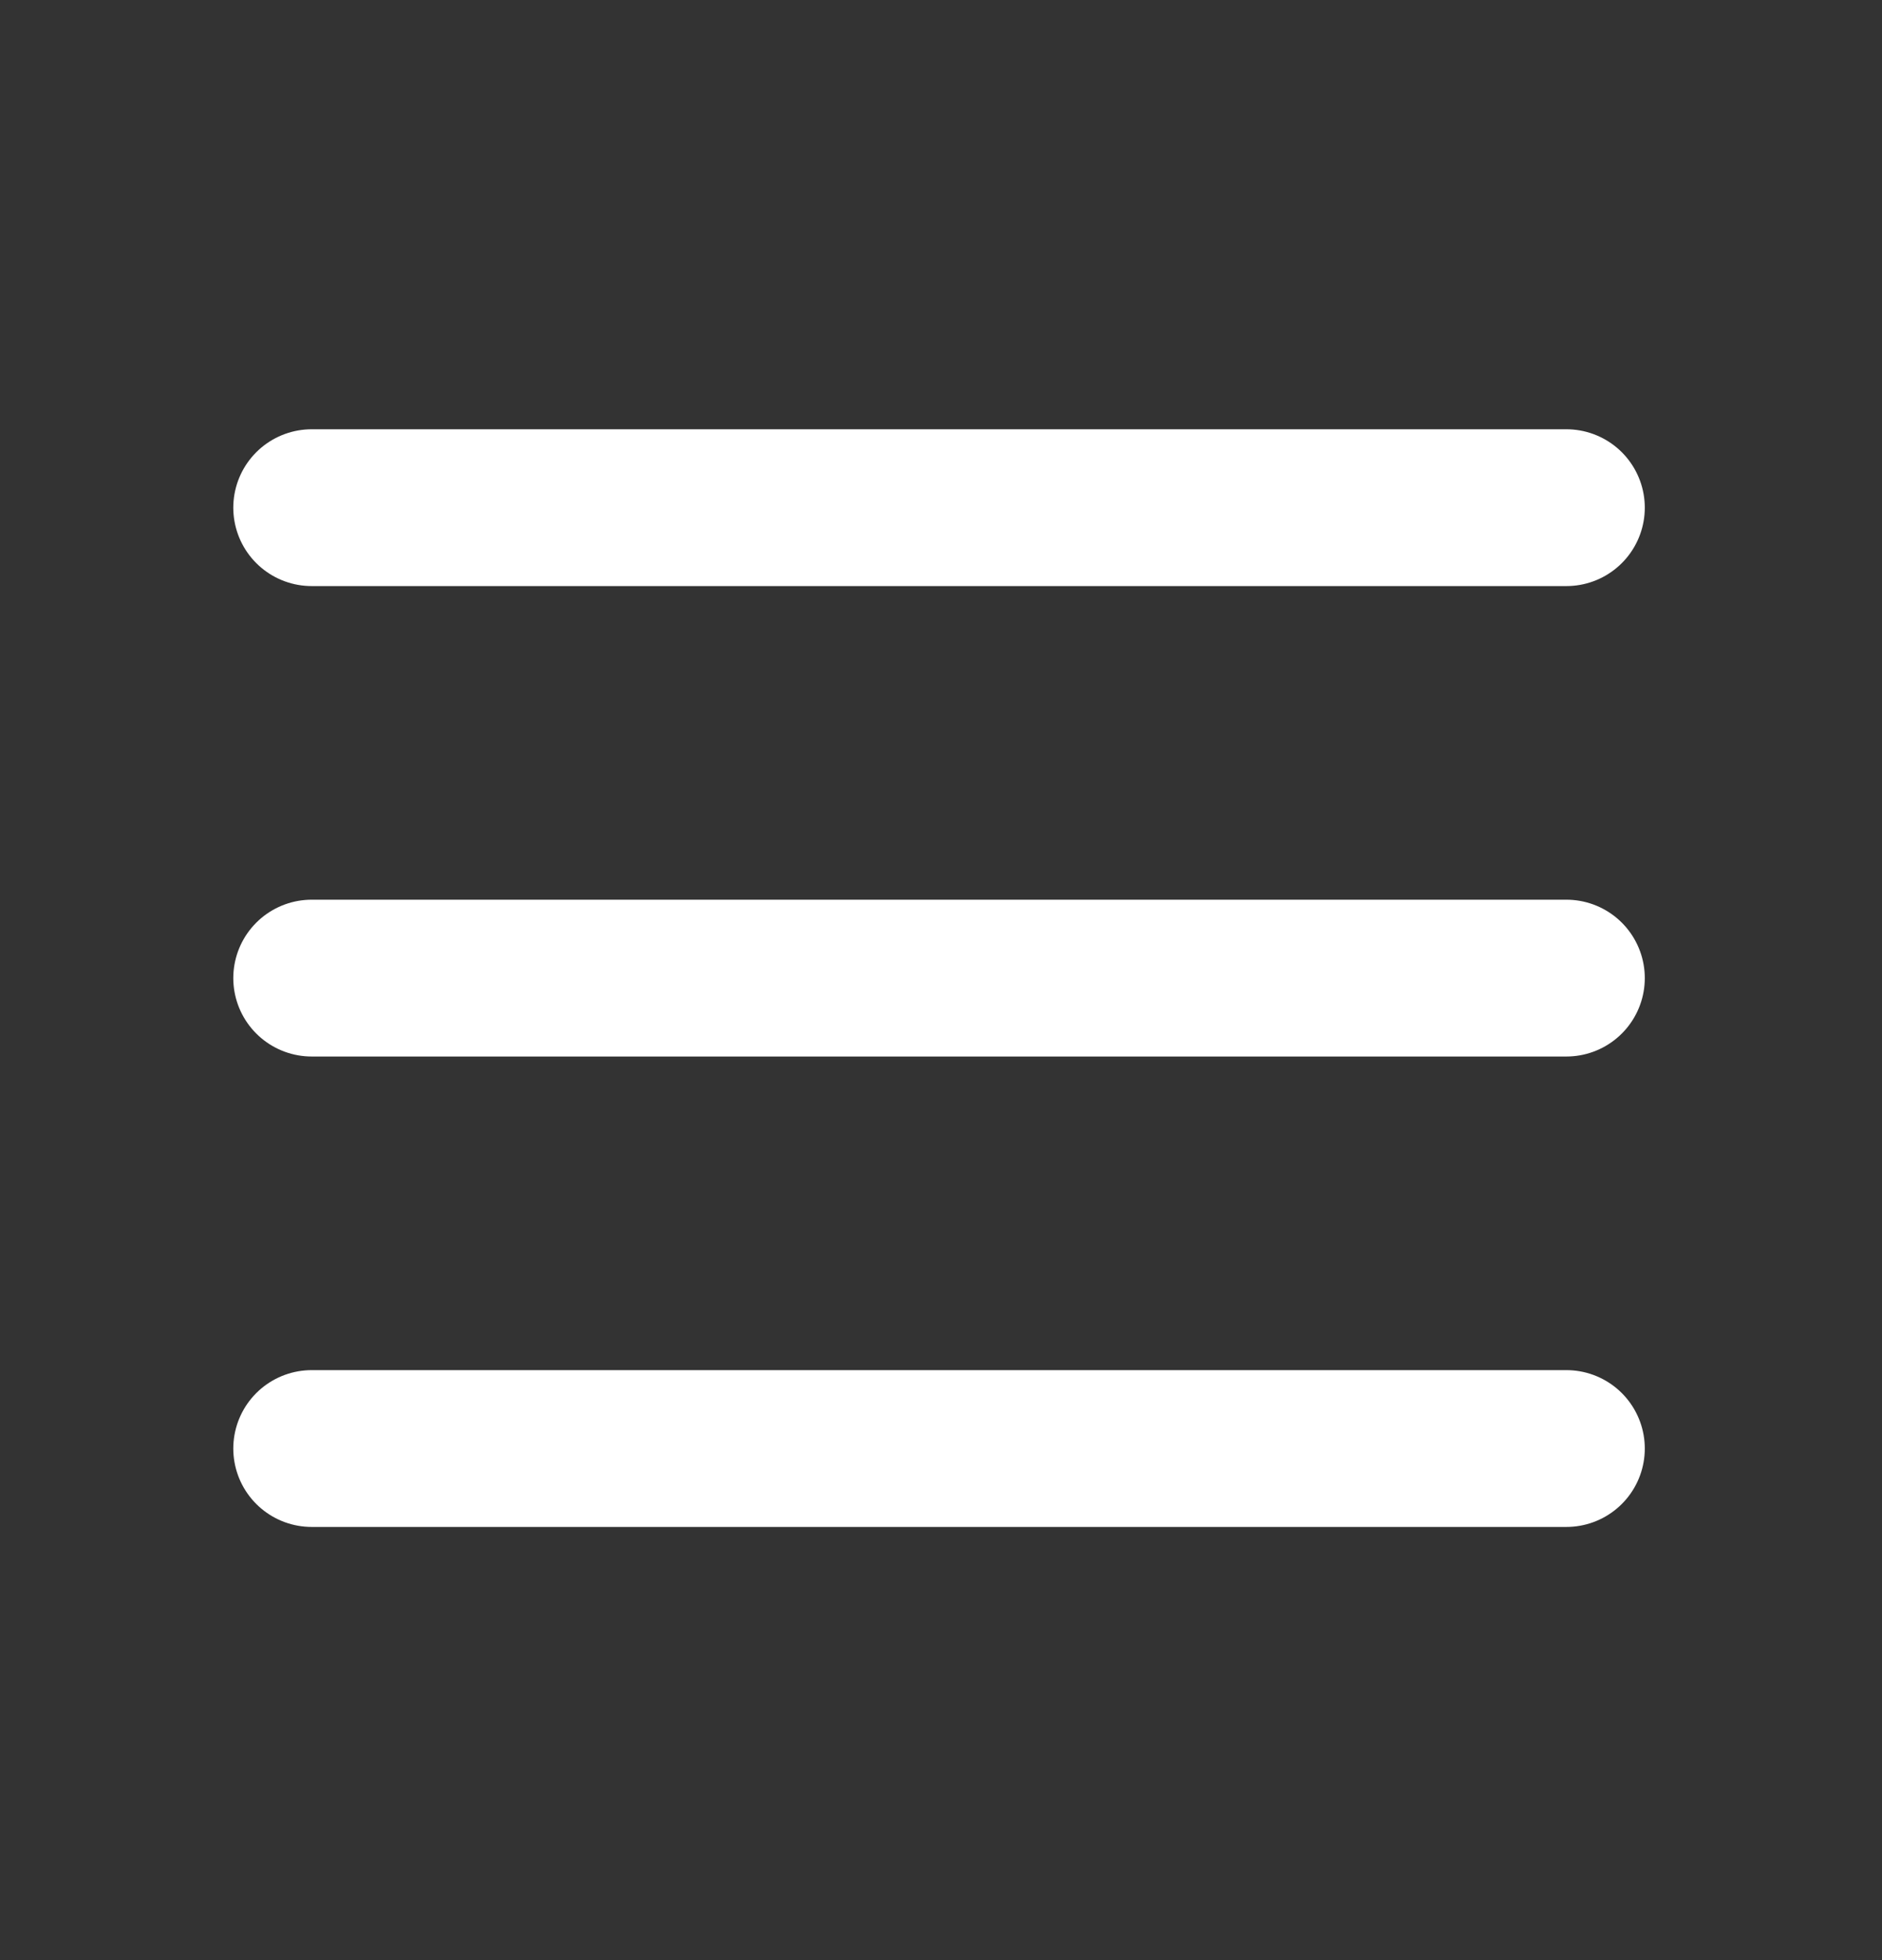 <svg width="24" height="25" viewBox="0 0 24 25" fill="none" xmlns="http://www.w3.org/2000/svg">
<rect x="0" y="0" width="24" height="25" fill="#333333" stroke="none"/>
<path d="M3.975 6.475H19.975" stroke="white" stroke-width="2" stroke-linecap="round" stroke-linejoin="round"/>
<path d="M3.975 12.475H19.975" stroke="white" stroke-width="2" stroke-linecap="round" stroke-linejoin="round"/>
<path d="M3.975 18.475H19.975" stroke="white" stroke-width="2" stroke-linecap="round" stroke-linejoin="round"/>
</svg>

